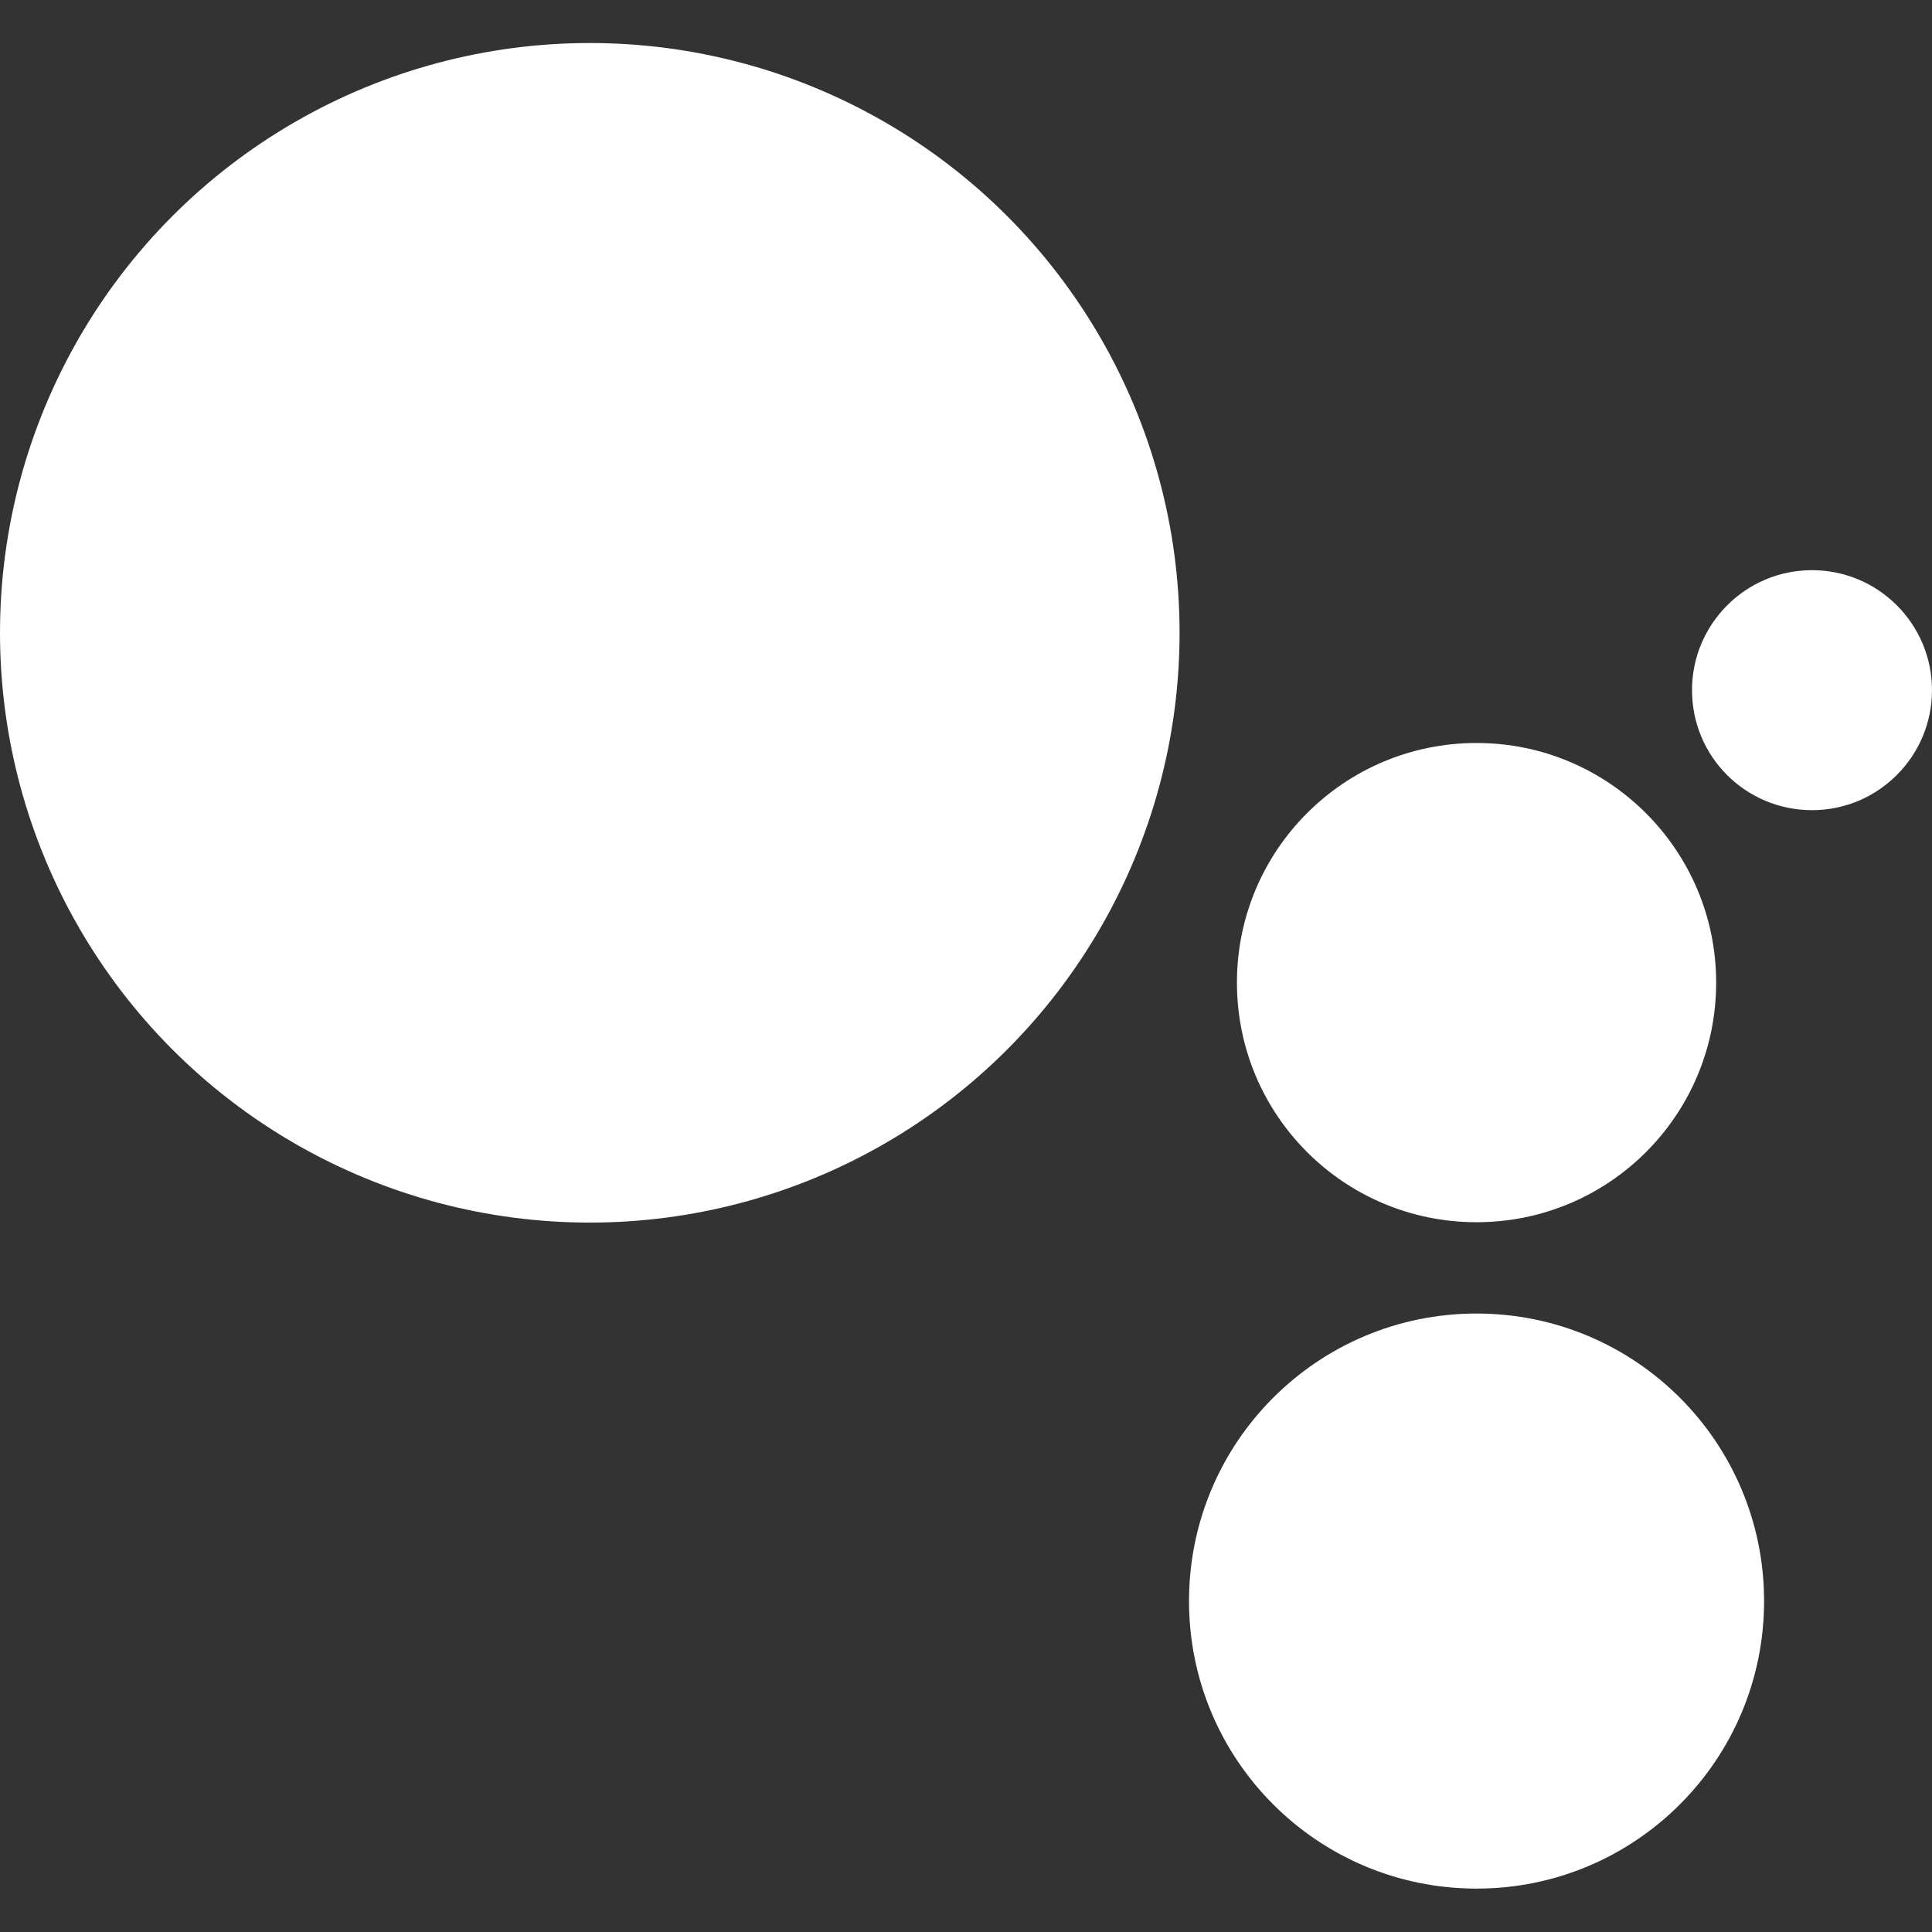 <?xml version="1.0" encoding="utf-8"?>
<!-- Generator: Adobe Illustrator 23.0.1, SVG Export Plug-In . SVG Version: 6.00 Build 0)  -->
<svg version="1.1" id="Layer_1" xmlns="http://www.w3.org/2000/svg" xmlns:xlink="http://www.w3.org/1999/xlink" x="0px" y="0px"
	 viewBox="0 0 512 512" style="enable-background:new 0 0 512 512;" xml:space="preserve">
<rect x="0" y="0" width="512" height="512" fill="#333333" stroke="none"/>
<style type="text/css">
	.st0{fill:#FFFFFF;}
</style>
<g>
	<circle class="st0" cx="156.3" cy="167.7" r="156.3"/>
	<path class="st0" d="M512,182.9c0,17.5-14.2,31.8-31.8,31.8s-31.8-14.2-31.8-31.8c0-17.5,14.2-31.8,31.8-31.8S512,165.4,512,182.9z
		"/>
	<path class="st0" d="M454.8,260.4c0,35.1-28.4,63.5-63.5,63.5c-35.1,0-63.5-28.4-63.5-63.5c0-35.1,28.4-63.5,63.5-63.5
		C426.4,196.9,454.8,225.4,454.8,260.4z"/>
	<path class="st0" d="M467.5,424.3c0,42.1-34.1,76.2-76.2,76.2s-76.2-34.1-76.2-76.2c0-42.1,34.1-76.2,76.2-76.2
		C433.4,348.1,467.5,382.2,467.5,424.3z"/>
</g>
</svg>

